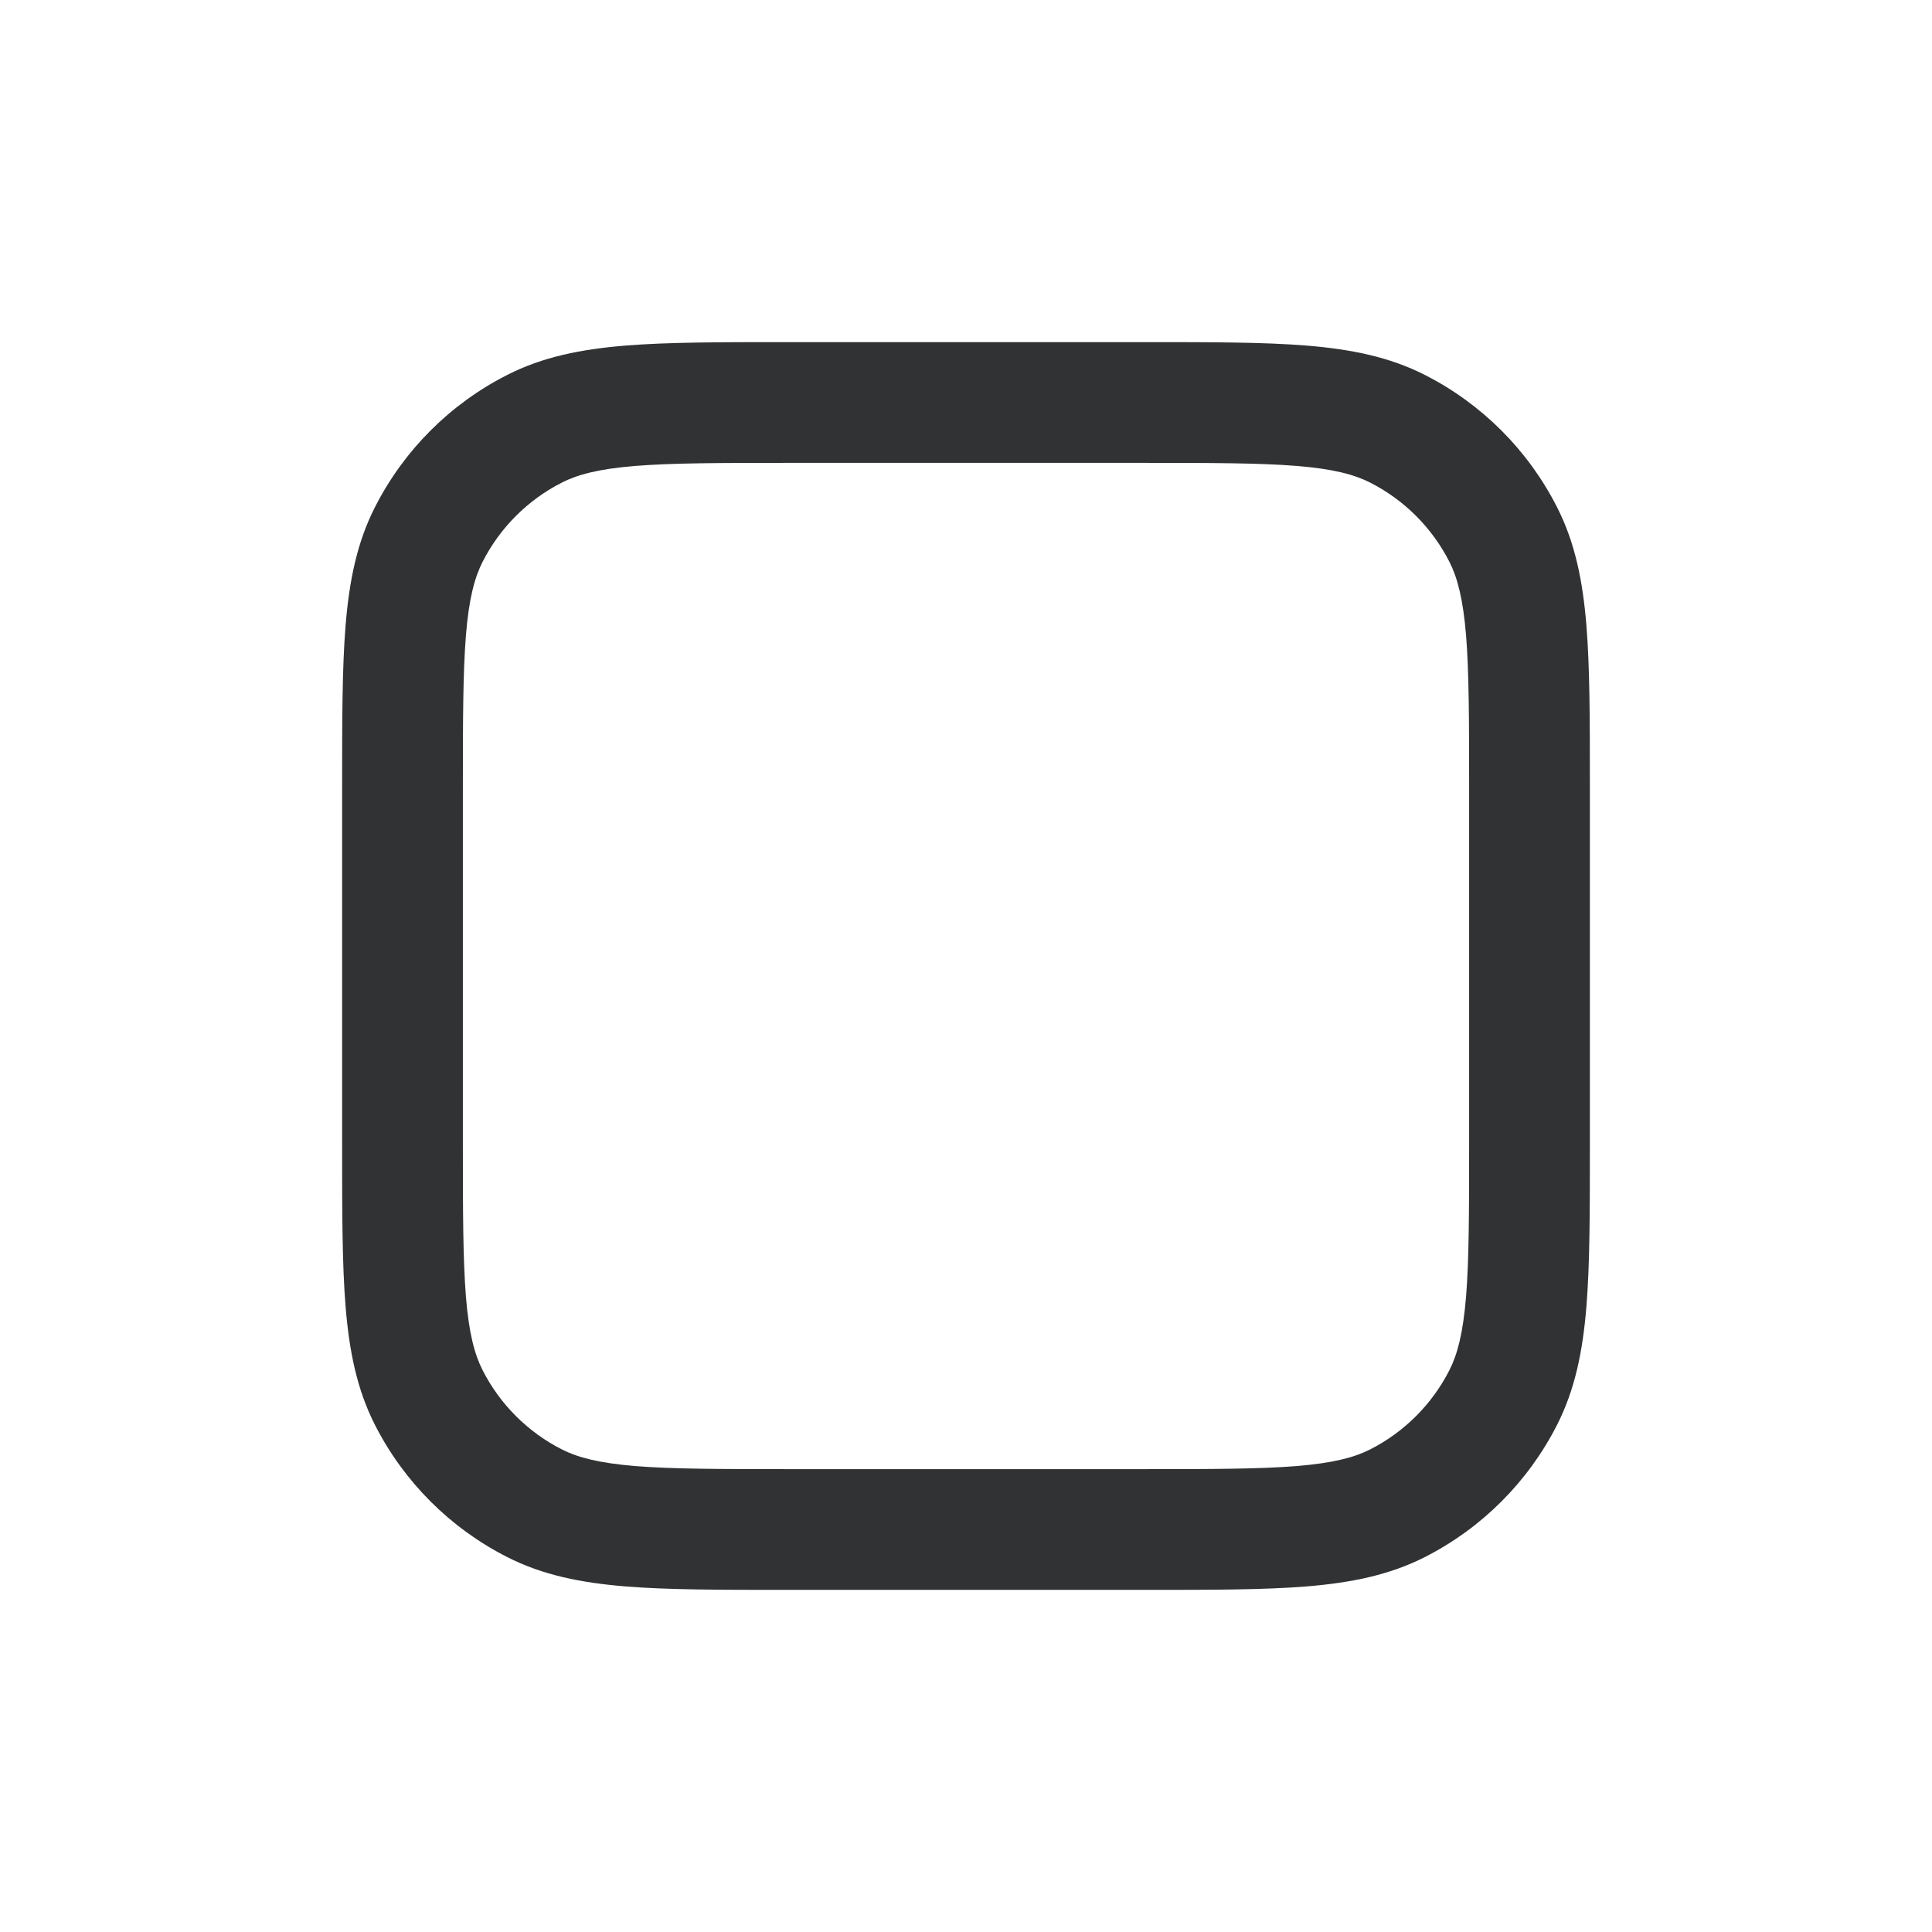 <svg width="24" height="24" viewBox="0 0 24 24" fill="none" xmlns="http://www.w3.org/2000/svg">
    <path fill-rule="evenodd" clip-rule="evenodd"
        d="M9.768 4.25H14.232C15.045 4.25 15.701 4.25 16.232 4.293C16.778 4.338 17.258 4.432 17.703 4.659C18.408 5.018 18.982 5.592 19.341 6.298C19.568 6.742 19.662 7.222 19.707 7.769C19.75 8.299 19.75 8.955 19.75 9.768V14.232C19.75 15.045 19.75 15.701 19.707 16.232C19.662 16.778 19.568 17.258 19.341 17.703C18.982 18.408 18.408 18.982 17.703 19.341C17.258 19.568 16.778 19.662 16.232 19.707C15.701 19.75 15.045 19.75 14.232 19.75H9.768C8.955 19.75 8.299 19.75 7.769 19.707C7.222 19.662 6.742 19.568 6.298 19.341C5.592 18.982 5.018 18.408 4.659 17.703C4.432 17.258 4.338 16.778 4.293 16.232C4.25 15.701 4.25 15.045 4.25 14.232V9.768C4.25 8.955 4.25 8.299 4.293 7.769C4.338 7.222 4.432 6.742 4.659 6.298C5.018 5.592 5.592 5.018 6.298 4.659C6.742 4.432 7.222 4.338 7.769 4.293C8.299 4.25 8.955 4.25 9.768 4.25ZM7.891 5.788C7.437 5.825 7.176 5.895 6.979 5.995C6.555 6.211 6.211 6.555 5.995 6.979C5.895 7.176 5.825 7.437 5.788 7.891C5.751 8.353 5.75 8.948 5.75 9.8V14.2C5.75 15.053 5.751 15.647 5.788 16.109C5.825 16.563 5.895 16.824 5.995 17.021C6.211 17.445 6.555 17.789 6.979 18.005C7.176 18.105 7.437 18.174 7.891 18.212C8.353 18.249 8.948 18.25 9.8 18.25H14.2C15.053 18.25 15.647 18.249 16.109 18.212C16.563 18.174 16.824 18.105 17.021 18.005C17.445 17.789 17.789 17.445 18.005 17.021C18.105 16.824 18.174 16.563 18.212 16.109C18.249 15.647 18.25 15.053 18.25 14.2V9.8C18.25 8.948 18.249 8.353 18.212 7.891C18.174 7.437 18.105 7.176 18.005 6.979C17.789 6.555 17.445 6.211 17.021 5.995C16.824 5.895 16.563 5.825 16.109 5.788C15.647 5.751 15.053 5.75 14.2 5.75H9.8C8.948 5.75 8.353 5.751 7.891 5.788Z"
        fill="#303233" />
</svg>
